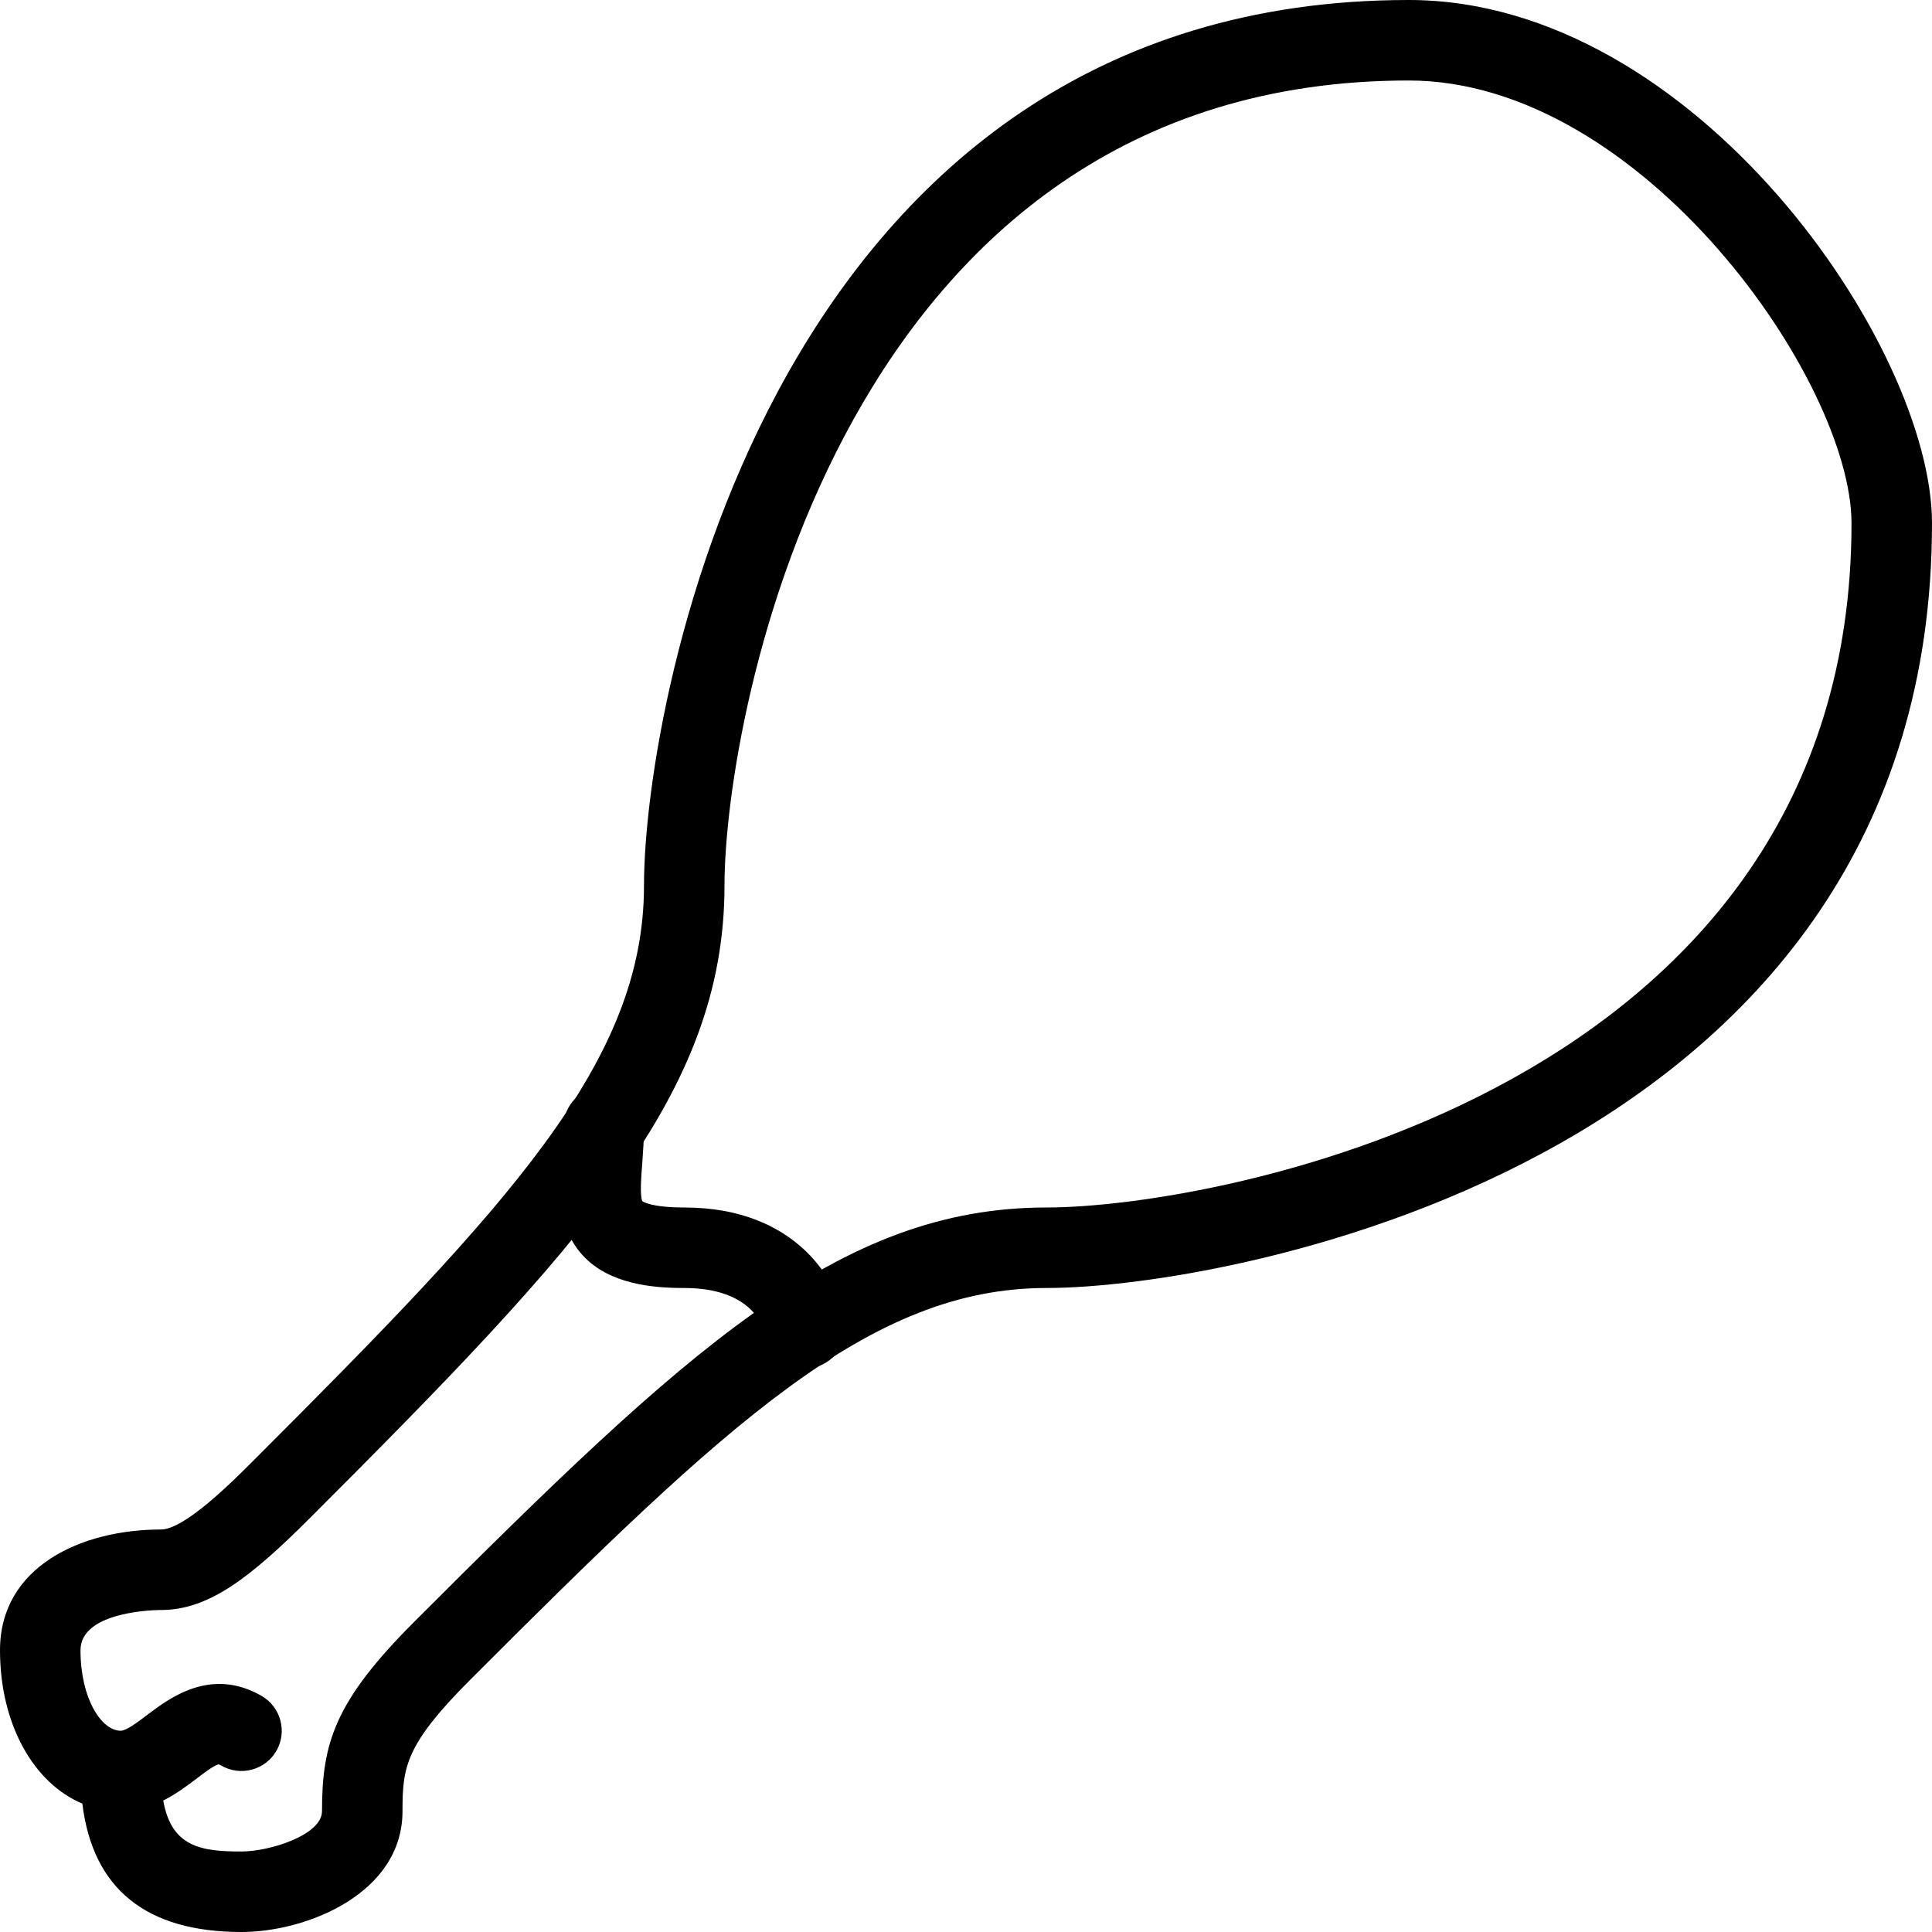 <?xml version="1.0" encoding="iso-8859-1"?>
<!-- Generator: Adobe Illustrator 19.0.0, SVG Export Plug-In . SVG Version: 6.00 Build 0)  -->
<svg version="1.1" id="Layer_1" xmlns="http://www.w3.org/2000/svg" xmlns:xlink="http://www.w3.org/1999/xlink" x="0px" y="0px"
	 viewBox="0 0 24 24" style="enable-background:new 0 0 24 24;" xml:space="preserve">
<g>
	<g>
		<path d="M3,24c-1.185,0-1.848-0.536-1.977-1.595C0.416,22.151,0,21.416,0,20.5C0,19.464,1.005,19,2,19
			c0.293,0,0.891-0.598,1.146-0.854C6.336,14.957,8,13.191,8,11C8,8.676,9.612,0,17.5,0C21.058,0,24,4.304,24,6.5
			c0,7.888-8.677,9.5-11,9.5c-2.19,0-3.957,1.664-7.146,4.854C5.034,21.672,5,21.95,5,22.5C5,23.523,3.807,24,3,24z M2.028,22.367
			C2.13,22.948,2.504,23,3,23c0.352,0,1-0.206,1-0.5c0-0.851,0.159-1.366,1.146-2.354C8.528,16.765,10.413,15,13,15
			c2.112,0,10-1.442,10-8.5C23,4.736,20.397,1,17.5,1C10.442,1,9,8.888,9,11c0,2.586-1.765,4.472-5.146,7.854
			C3.11,19.597,2.595,20,2,20c-0.041,0-1,0.006-1,0.5c0,0.598,0.259,1,0.5,1c0.069,0,0.214-0.109,0.329-0.197
			c0.278-0.21,0.792-0.599,1.422-0.235c0.238,0.138,0.32,0.444,0.182,0.683c-0.14,0.24-0.447,0.319-0.684,0.182
			c-0.019-0.011-0.03-0.015-0.033-0.015c-0.049,0.005-0.194,0.115-0.281,0.182C2.321,22.185,2.187,22.287,2.028,22.367z"/>
	</g>
	<g>
		<path d="M9.999,17c-0.242,0-0.454-0.176-0.493-0.423C9.488,16.489,9.346,16,8.5,16c-0.38,0-0.924-0.042-1.258-0.402
			c-0.328-0.355-0.293-0.814-0.262-1.218C6.989,14.259,7,14.131,7,14c0-0.276,0.224-0.5,0.5-0.5S8,13.724,8,14
			c0,0.158-0.012,0.311-0.022,0.457c-0.013,0.161-0.031,0.405,0.002,0.465l0,0C7.98,14.922,8.077,15,8.5,15
			c1.401,0,1.917,0.931,1.994,1.423c0.043,0.273-0.145,0.528-0.417,0.571C10.051,16.998,10.025,17,9.999,17z"/>
	</g>
</g>
<g>
</g>
<g>
</g>
<g>
</g>
<g>
</g>
<g>
</g>
<g>
</g>
<g>
</g>
<g>
</g>
<g>
</g>
<g>
</g>
<g>
</g>
<g>
</g>
<g>
</g>
<g>
</g>
<g>
</g>
</svg>
